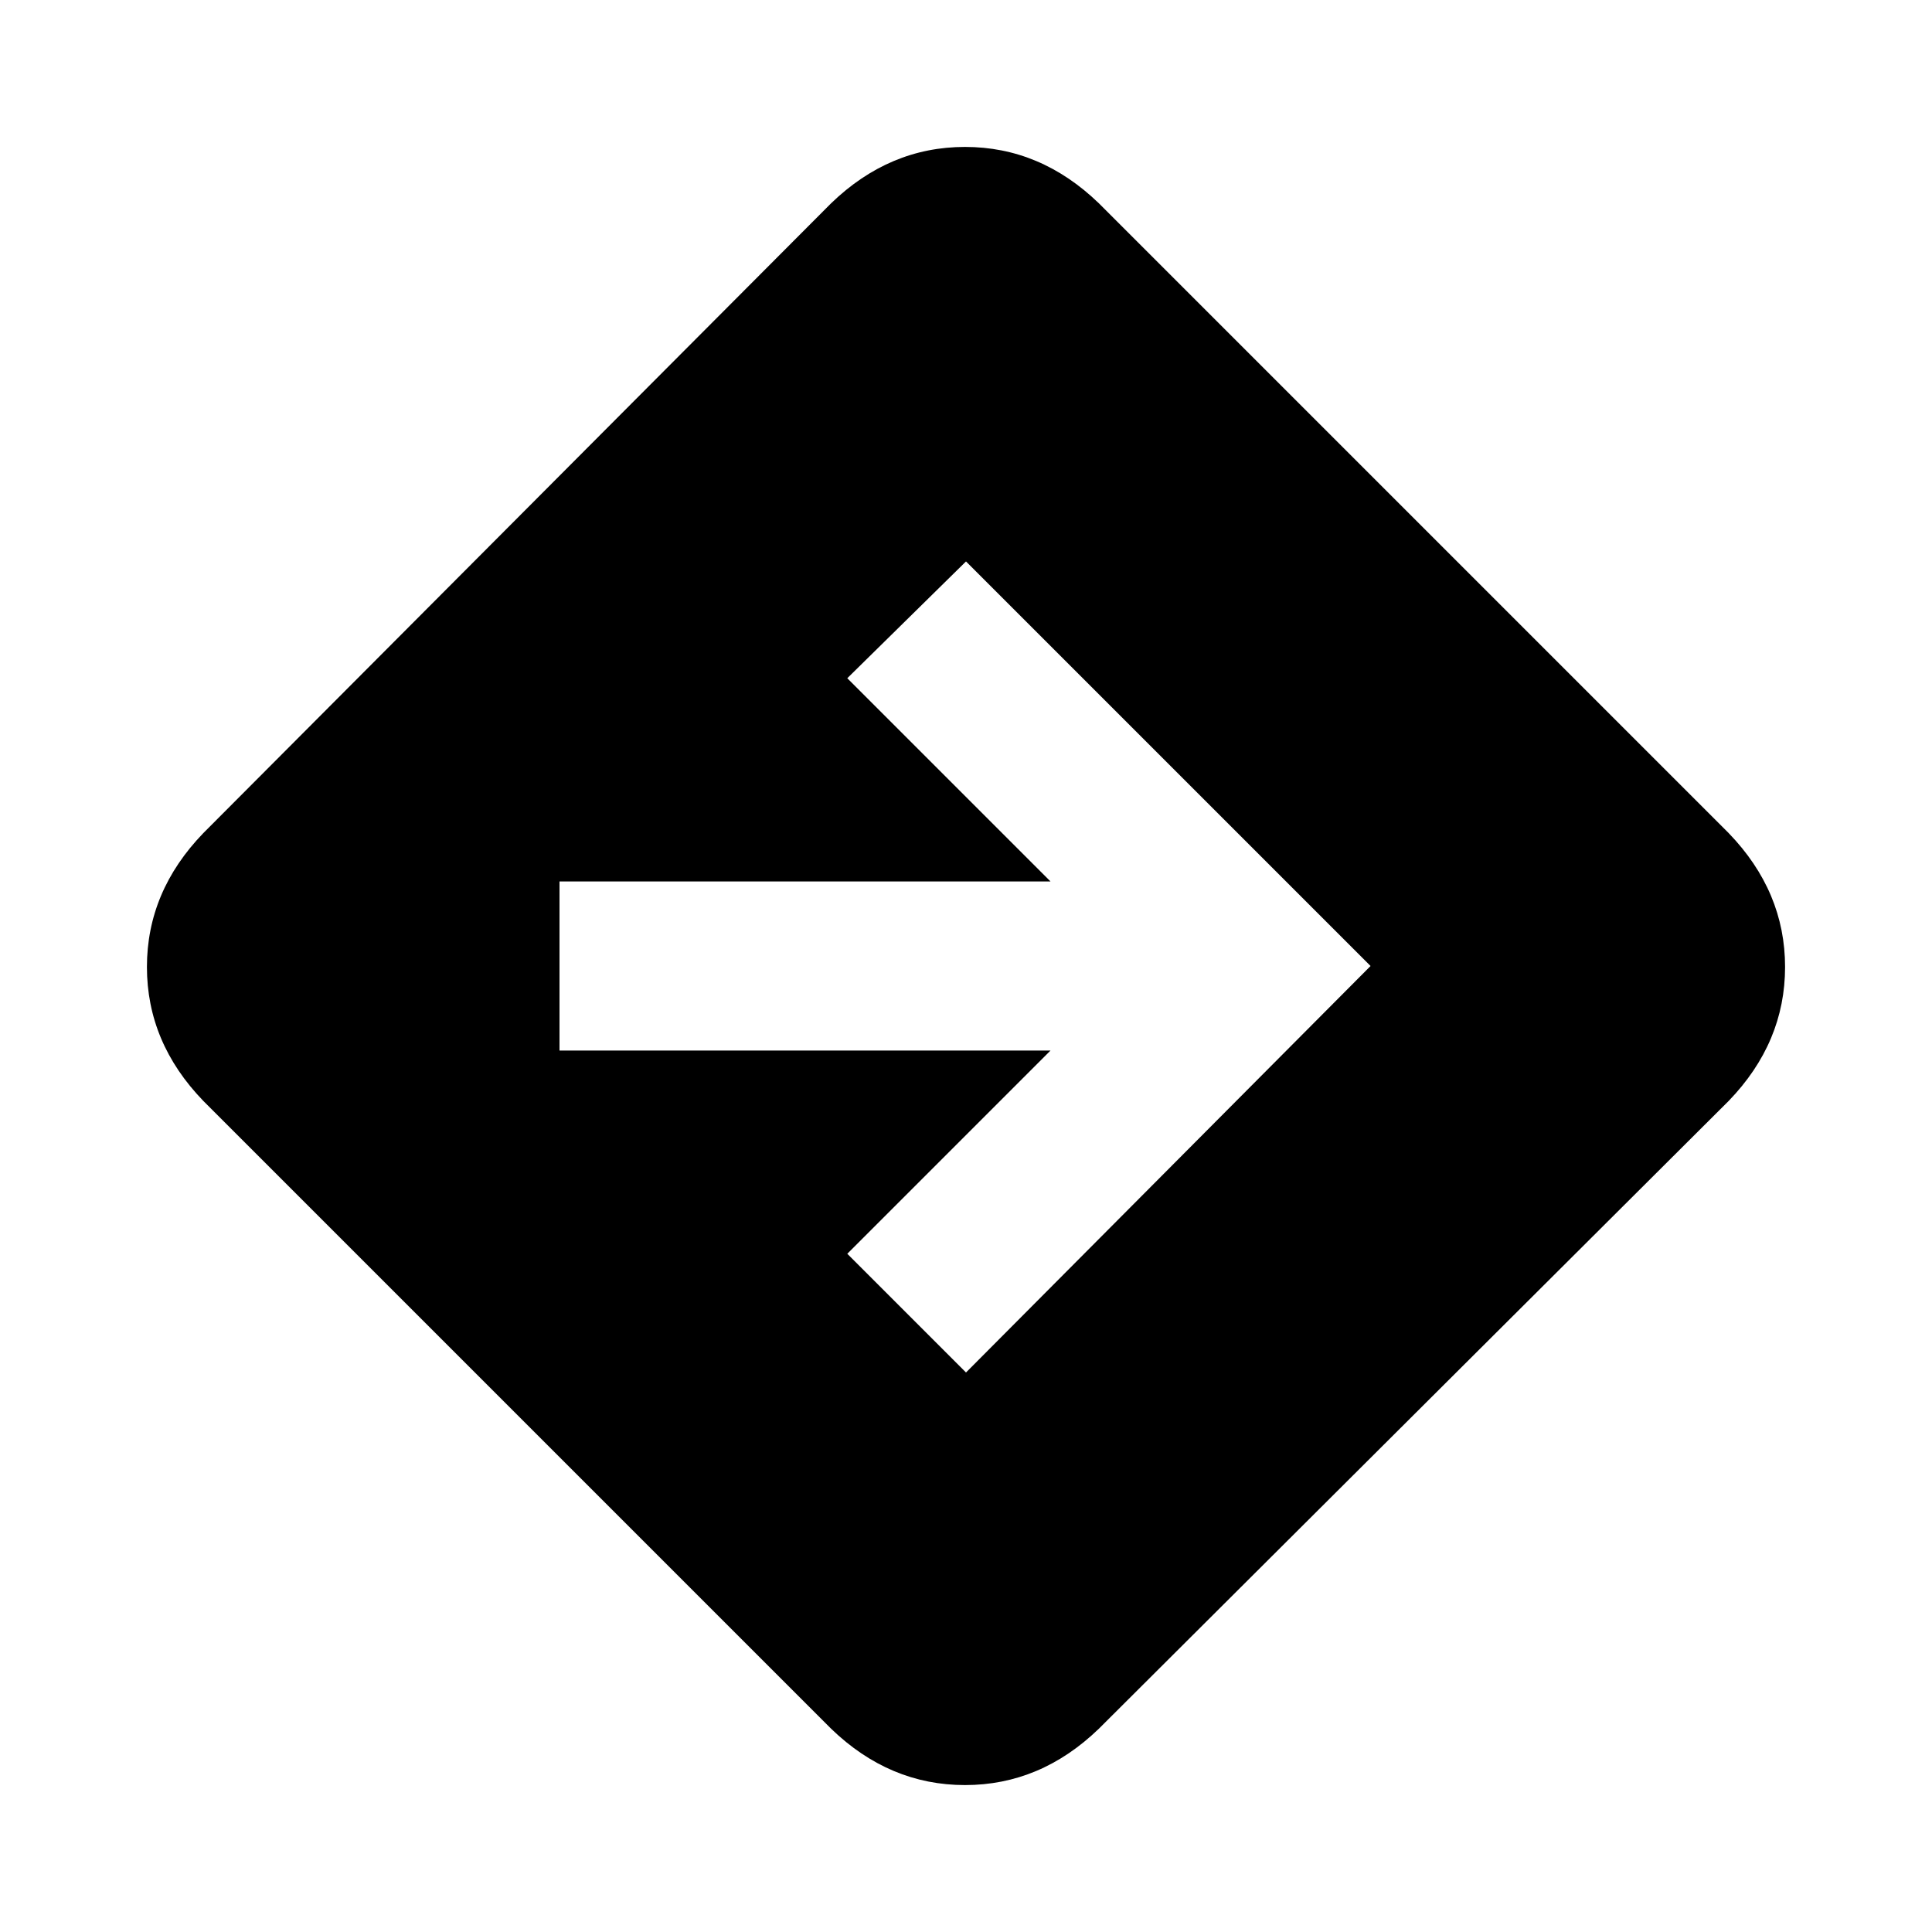 <svg xmlns="http://www.w3.org/2000/svg" height="20" width="20"><path d="M10 14.208 14.188 10 10 5.812 8.771 7.021 10.875 9.125H5.792V10.875H10.875L8.771 12.979ZM8.604 17.896 2.104 11.396Q1.521 10.792 1.521 10.01Q1.521 9.229 2.104 8.625L8.604 2.104Q9.208 1.521 9.99 1.521Q10.771 1.521 11.375 2.104L17.896 8.625Q18.479 9.229 18.479 10.01Q18.479 10.792 17.896 11.396L11.375 17.896Q10.771 18.479 9.99 18.479Q9.208 18.479 8.604 17.896Z"/></svg>
